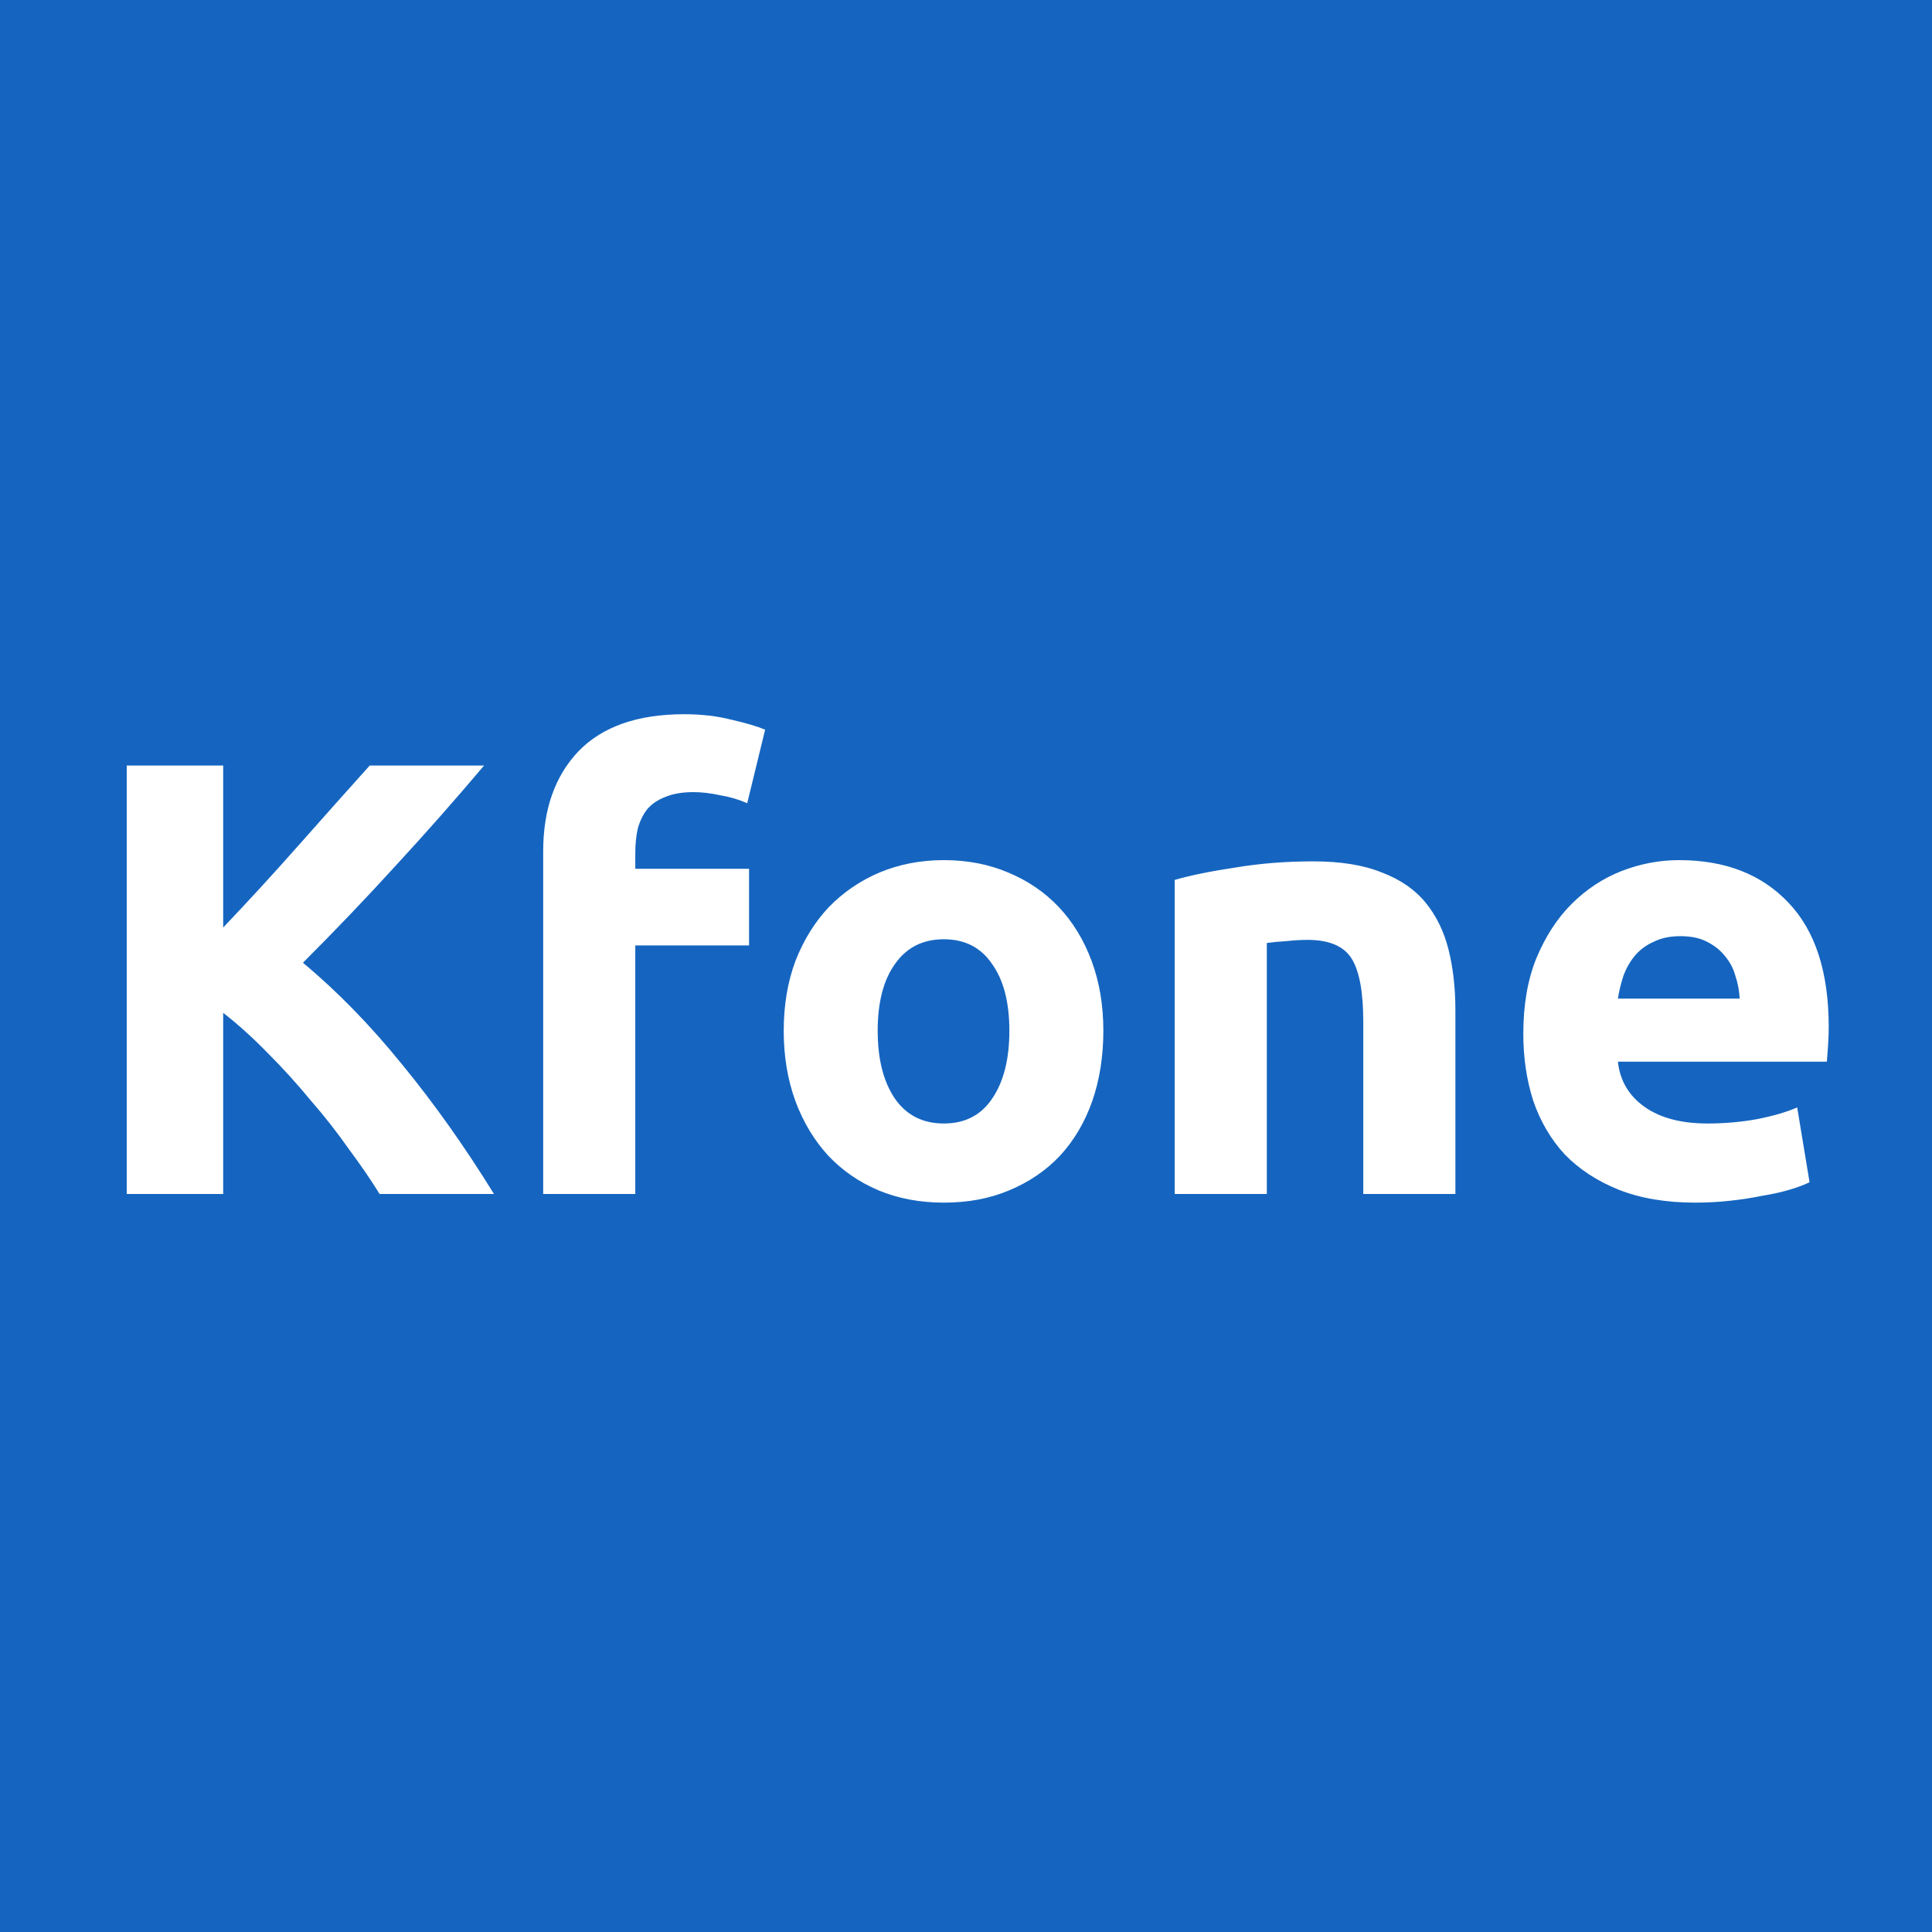 <svg width="500" height="500" viewBox="0 0 500 500" fill="none" xmlns="http://www.w3.org/2000/svg">
<rect x="0" y="0" width="500" height="500" fill="#333333" stroke="none"/>
<g clip-path="url(#clip0_1_2)">
<rect width="500" height="500" fill="white"/>
<rect width="500" height="500" fill="#1565C0"/>
<path d="M98.24 309C96 305.373 93.333 301.48 90.24 297.32C87.253 293.053 83.947 288.84 80.32 284.68C76.8 280.413 73.12 276.36 69.28 272.52C65.44 268.573 61.6 265.107 57.76 262.12V309H32.8V198.12H57.76V240.04C64.267 233.213 70.773 226.12 77.28 218.76C83.893 211.293 90.027 204.413 95.68 198.12H125.28C117.707 207.08 110.08 215.72 102.4 224.04C94.827 232.36 86.827 240.733 78.4 249.16C87.253 256.52 95.787 265.267 104 275.4C112.32 285.533 120.267 296.733 127.84 309H98.24ZM177.055 184.84C181.535 184.84 185.642 185.32 189.375 186.28C193.108 187.133 195.988 187.987 198.015 188.84L193.375 207.88C191.242 206.92 188.895 206.227 186.335 205.8C183.882 205.267 181.588 205 179.455 205C176.575 205 174.122 205.427 172.095 206.28C170.175 207.027 168.628 208.093 167.455 209.48C166.388 210.867 165.588 212.52 165.055 214.44C164.628 216.36 164.415 218.44 164.415 220.68V224.84H193.855V244.68H164.415V309H140.575V220.36C140.575 209.48 143.615 200.84 149.695 194.44C155.882 188.04 165.002 184.84 177.055 184.84ZM285.545 266.76C285.545 273.373 284.585 279.453 282.665 285C280.745 290.44 277.972 295.133 274.345 299.08C270.718 302.92 266.345 305.907 261.225 308.04C256.212 310.173 250.558 311.24 244.265 311.24C238.078 311.24 232.425 310.173 227.305 308.04C222.292 305.907 217.972 302.92 214.345 299.08C210.718 295.133 207.892 290.44 205.865 285C203.838 279.453 202.825 273.373 202.825 266.76C202.825 260.147 203.838 254.12 205.865 248.68C207.998 243.24 210.878 238.6 214.505 234.76C218.238 230.92 222.612 227.933 227.625 225.8C232.745 223.667 238.292 222.6 244.265 222.6C250.345 222.6 255.892 223.667 260.905 225.8C266.025 227.933 270.398 230.92 274.025 234.76C277.652 238.6 280.478 243.24 282.505 248.68C284.532 254.12 285.545 260.147 285.545 266.76ZM261.225 266.76C261.225 259.4 259.732 253.64 256.745 249.48C253.865 245.213 249.705 243.08 244.265 243.08C238.825 243.08 234.612 245.213 231.625 249.48C228.638 253.64 227.145 259.4 227.145 266.76C227.145 274.12 228.638 279.987 231.625 284.36C234.612 288.627 238.825 290.76 244.265 290.76C249.705 290.76 253.865 288.627 256.745 284.36C259.732 279.987 261.225 274.12 261.225 266.76ZM304.013 227.72C308.066 226.547 313.293 225.48 319.693 224.52C326.093 223.453 332.813 222.92 339.852 222.92C346.999 222.92 352.919 223.88 357.613 225.8C362.413 227.613 366.199 230.227 368.973 233.64C371.746 237.053 373.719 241.107 374.893 245.8C376.066 250.493 376.653 255.72 376.653 261.48V309H352.813V264.36C352.813 256.68 351.799 251.24 349.773 248.04C347.746 244.84 343.959 243.24 338.413 243.24C336.706 243.24 334.893 243.347 332.973 243.56C331.053 243.667 329.346 243.827 327.853 244.04V309H304.013V227.72ZM394.231 267.56C394.231 260.093 395.351 253.587 397.591 248.04C399.938 242.387 402.978 237.693 406.711 233.96C410.445 230.227 414.711 227.4 419.511 225.48C424.418 223.56 429.431 222.6 434.551 222.6C446.498 222.6 455.938 226.28 462.871 233.64C469.805 240.893 473.271 251.613 473.271 265.8C473.271 267.187 473.218 268.733 473.111 270.44C473.005 272.04 472.898 273.48 472.791 274.76H418.711C419.245 279.667 421.538 283.56 425.591 286.44C429.645 289.32 435.085 290.76 441.911 290.76C446.285 290.76 450.551 290.387 454.711 289.64C458.978 288.787 462.445 287.773 465.111 286.6L468.311 305.96C467.031 306.6 465.325 307.24 463.191 307.88C461.058 308.52 458.658 309.053 455.991 309.48C453.431 310.013 450.658 310.44 447.671 310.76C444.685 311.08 441.698 311.24 438.711 311.24C431.138 311.24 424.525 310.12 418.871 307.88C413.325 305.64 408.685 302.6 404.951 298.76C401.325 294.813 398.605 290.173 396.791 284.84C395.085 279.507 394.231 273.747 394.231 267.56ZM450.231 258.44C450.125 256.413 449.751 254.44 449.111 252.52C448.578 250.6 447.671 248.893 446.391 247.4C445.218 245.907 443.671 244.68 441.751 243.72C439.938 242.76 437.645 242.28 434.871 242.28C432.205 242.28 429.911 242.76 427.991 243.72C426.071 244.573 424.471 245.747 423.191 247.24C421.911 248.733 420.898 250.493 420.151 252.52C419.511 254.44 419.031 256.413 418.711 258.44H450.231Z" fill="white"/>
</g>
<defs>
<clipPath id="clip0_1_2">
<rect width="500" height="500" fill="white"/>
</clipPath>
</defs>
</svg>
